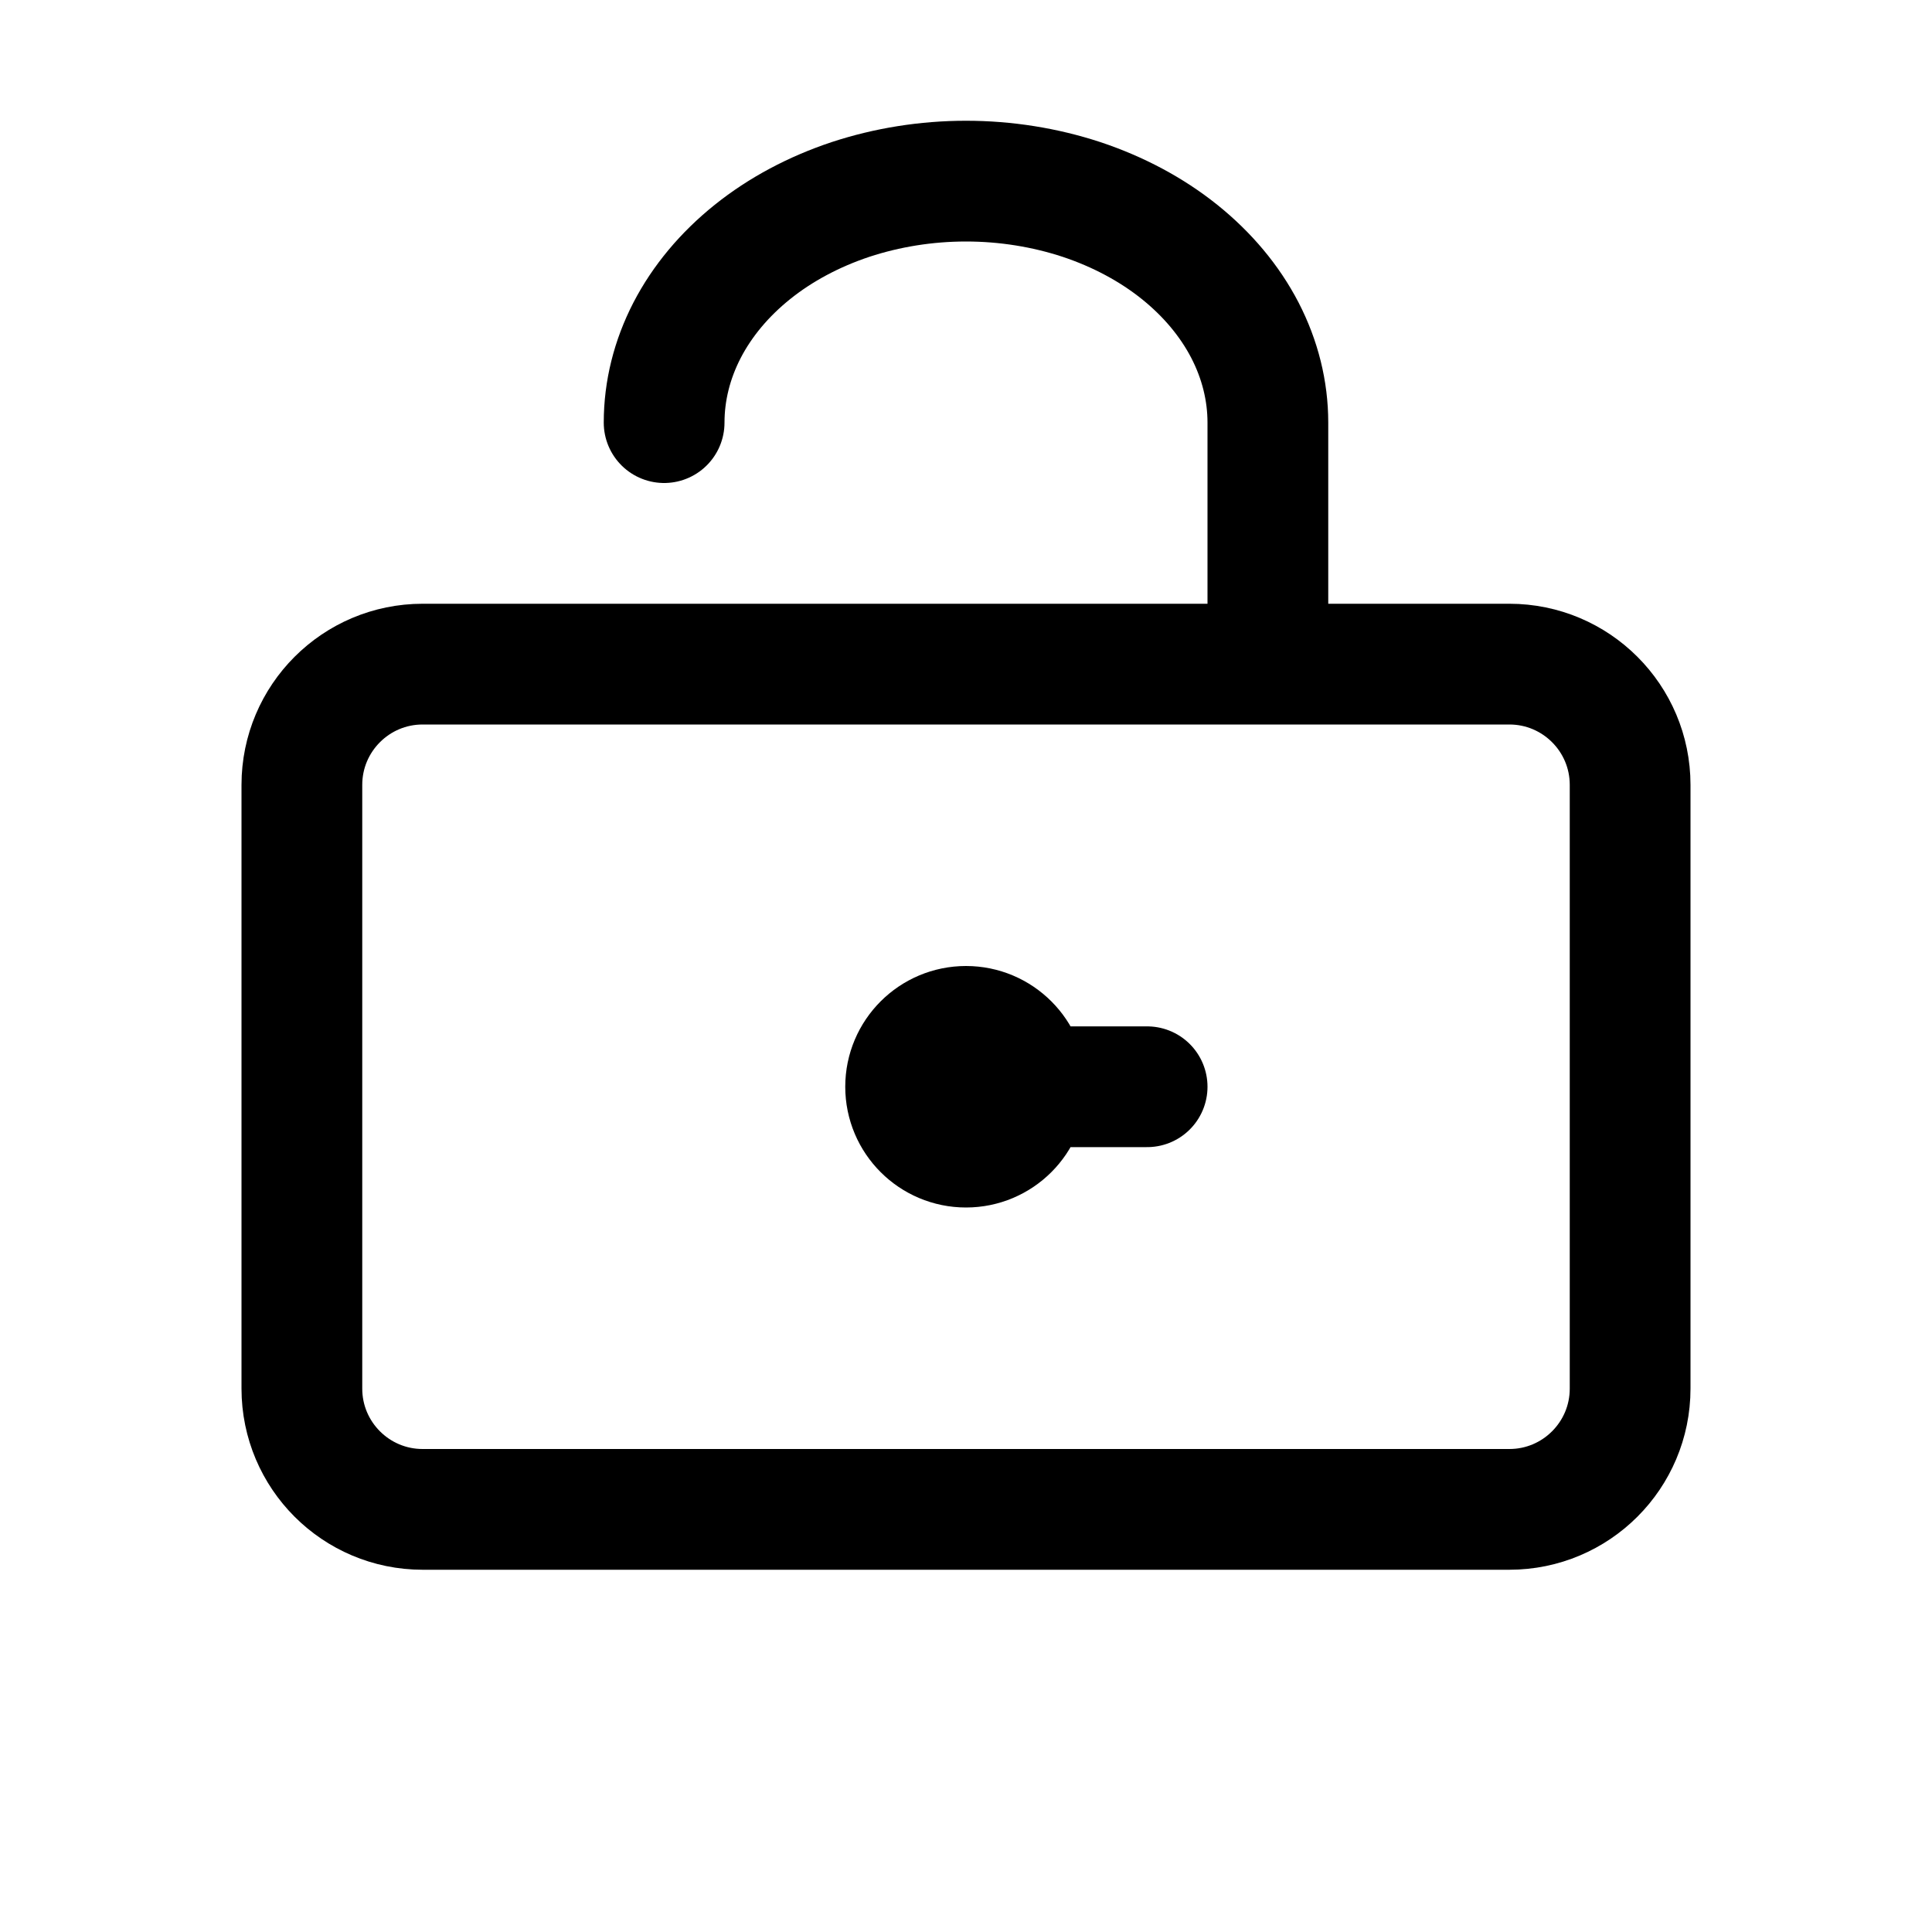 <svg width="16" height="16" viewBox="0 0 16 16" fill="none" xmlns="http://www.w3.org/2000/svg">
<path d="M5.5 3.5C5.5 3.237 5.565 2.977 5.69 2.735C5.816 2.492 6 2.272 6.232 2.086C6.464 1.9 6.74 1.753 7.043 1.652C7.347 1.552 7.672 1.5 8 1.5C8.328 1.5 8.653 1.552 8.957 1.652C9.26 1.753 9.536 1.9 9.768 2.086C10 2.272 10.184 2.492 10.31 2.735C10.435 2.977 10.5 3.237 10.5 3.5V5.5M10.5 5.5H12.5C13.052 5.5 13.5 5.948 13.5 6.5V11.5C13.5 12.052 13.052 12.5 12.5 12.5H3.5C2.948 12.5 2.5 12.052 2.5 11.5V6.5C2.5 5.948 2.948 5.5 3.5 5.5H10.5ZM8.5 9C8.5 9.276 8.276 9.5 8 9.5C7.724 9.5 7.5 9.276 7.5 9C7.5 8.724 7.724 8.5 8 8.5C8.276 8.5 8.5 8.724 8.5 9ZM8.5 9H9.5" stroke="black" stroke-linecap="round" stroke-linejoin="round"/>
</svg>
